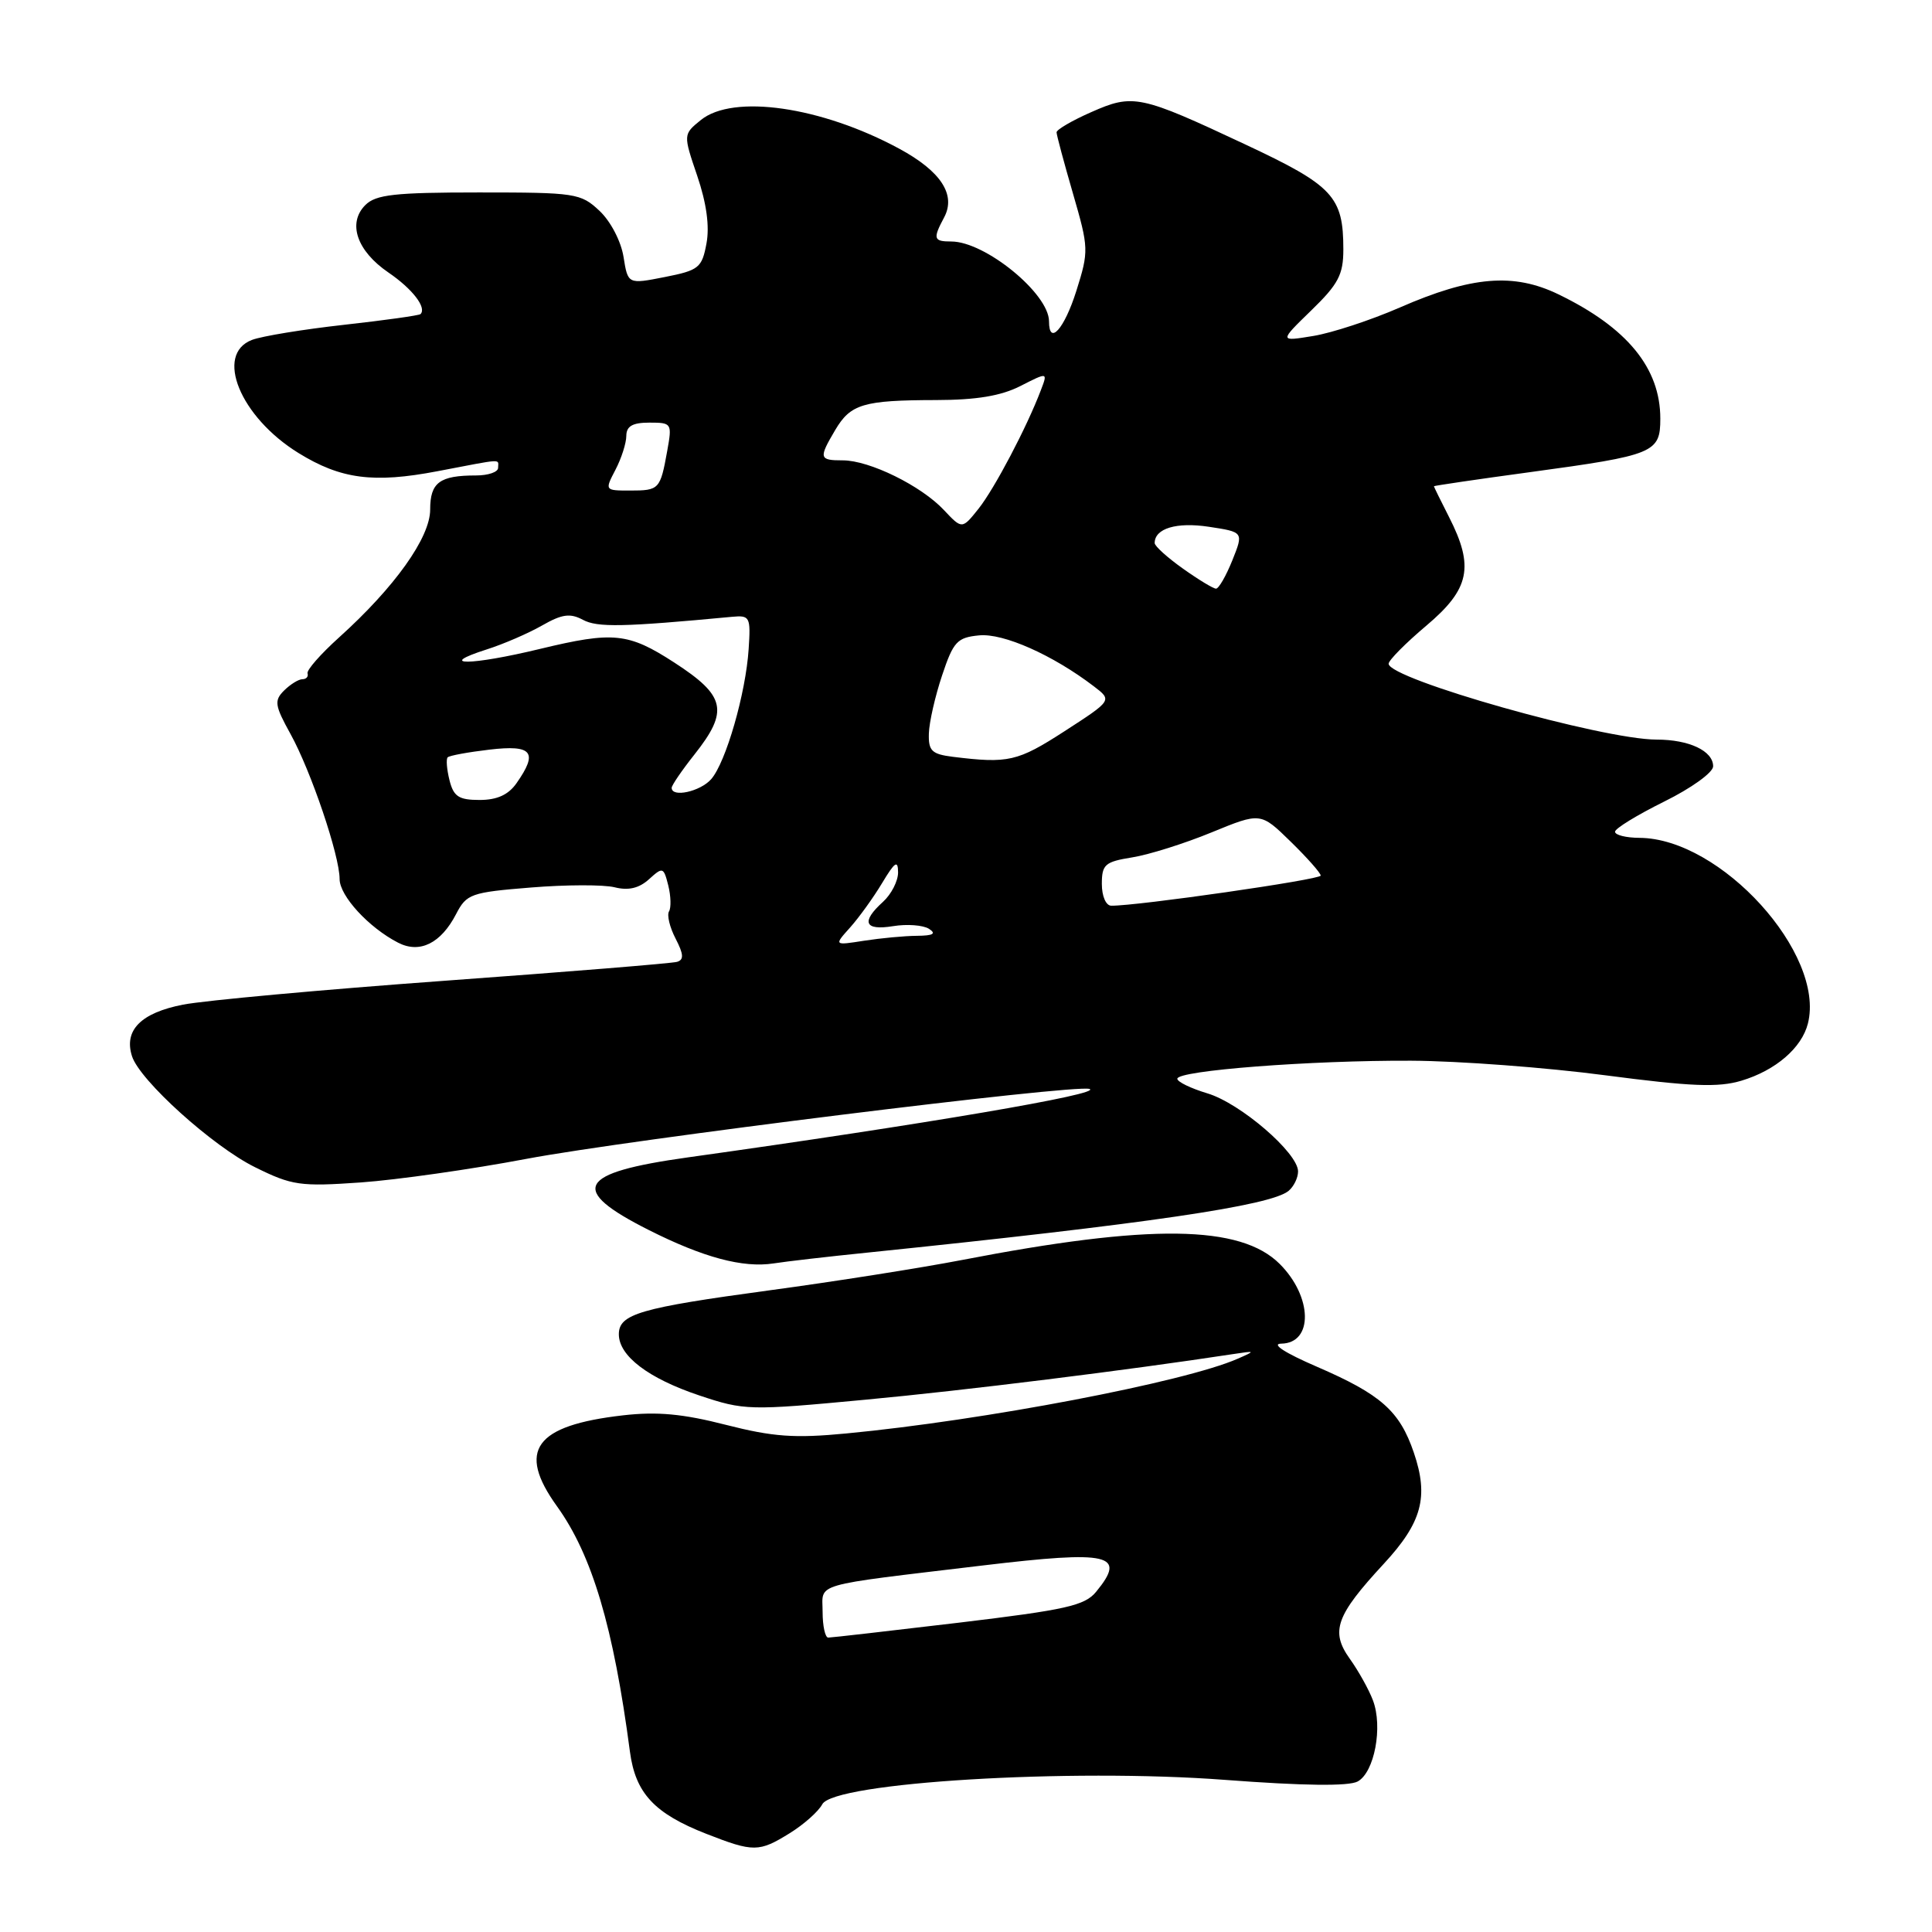 <?xml version="1.0" encoding="UTF-8" standalone="no"?>
<!DOCTYPE svg PUBLIC "-//W3C//DTD SVG 1.1//EN" "http://www.w3.org/Graphics/SVG/1.1/DTD/svg11.dtd" >
<svg xmlns="http://www.w3.org/2000/svg" xmlns:xlink="http://www.w3.org/1999/xlink" version="1.1" viewBox="0 0 256 256">
 <g >
 <path fill="currentColor"
d=" M 104.64 242.91 C 106.50 241.76 108.45 240.03 108.96 239.07 C 110.51 236.18 141.77 234.29 162.28 235.84 C 172.70 236.63 178.68 236.70 179.89 236.06 C 182.12 234.86 183.26 228.82 181.92 225.30 C 181.39 223.89 180.01 221.41 178.85 219.79 C 176.26 216.16 177.02 214.06 183.36 207.21 C 188.42 201.74 189.34 198.35 187.34 192.48 C 185.46 186.96 182.99 184.77 174.50 181.10 C 170.24 179.26 168.39 178.06 169.78 178.04 C 174.04 177.97 173.92 171.83 169.57 167.48 C 164.38 162.29 152.37 162.14 127.50 166.95 C 122.00 168.01 110.53 169.82 102.00 170.97 C 84.79 173.30 82.00 174.11 82.00 176.80 C 82.00 179.67 85.91 182.64 92.65 184.90 C 98.64 186.90 99.23 186.92 114.65 185.47 C 127.86 184.24 149.41 181.56 163.35 179.43 C 166.37 178.97 166.40 178.99 164.00 180.04 C 156.97 183.13 130.36 188.21 112.14 189.94 C 105.27 190.60 102.43 190.39 96.19 188.80 C 90.50 187.34 87.08 187.02 82.55 187.54 C 70.85 188.88 68.46 192.17 73.81 199.60 C 78.46 206.07 81.29 215.58 83.47 232.11 C 84.20 237.61 86.70 240.30 93.61 243.00 C 99.85 245.44 100.57 245.43 104.64 242.91 Z  M 115.00 165.97 C 151.94 162.17 168.38 159.76 170.74 157.80 C 171.43 157.23 172.00 156.07 172.00 155.22 C 172.00 152.77 164.36 146.19 160.00 144.88 C 157.80 144.22 156.00 143.35 156.00 142.94 C 156.00 141.85 173.66 140.49 187.00 140.55 C 193.32 140.58 204.89 141.45 212.70 142.48 C 224.07 143.97 227.67 144.12 230.74 143.20 C 235.28 141.84 238.75 138.85 239.56 135.61 C 241.88 126.37 228.02 111.09 217.25 111.02 C 215.46 111.01 214.00 110.65 214.00 110.21 C 214.00 109.78 216.93 107.99 220.50 106.22 C 224.11 104.44 227.00 102.36 227.00 101.54 C 227.00 99.50 223.82 98.00 219.51 98.00 C 212.37 98.00 184.00 89.97 184.00 87.95 C 184.00 87.49 186.25 85.22 189.00 82.90 C 194.75 78.05 195.37 75.10 192.00 68.50 C 190.90 66.34 190.00 64.51 190.00 64.43 C 190.00 64.36 195.74 63.51 202.75 62.56 C 219.21 60.32 220.00 60.00 220.00 55.47 C 220.00 48.77 215.61 43.41 206.50 39.00 C 200.57 36.13 194.99 36.59 185.50 40.74 C 181.65 42.42 176.47 44.12 174.00 44.52 C 169.50 45.26 169.50 45.26 173.75 41.13 C 177.34 37.65 178.00 36.39 178.00 33.05 C 178.00 26.04 176.66 24.60 165.03 19.15 C 151.05 12.59 150.15 12.40 144.59 14.86 C 142.06 15.97 140.00 17.18 140.00 17.53 C 140.00 17.88 140.98 21.53 142.17 25.63 C 144.27 32.88 144.29 33.25 142.62 38.55 C 141.02 43.61 139.00 45.86 139.00 42.58 C 139.00 38.91 130.54 32.00 126.05 32.00 C 123.69 32.00 123.59 31.64 125.10 28.81 C 126.71 25.80 124.67 22.68 119.13 19.69 C 108.82 14.12 97.15 12.44 92.87 15.90 C 90.52 17.81 90.52 17.81 92.39 23.31 C 93.62 26.93 94.04 29.99 93.61 32.27 C 93.01 35.49 92.60 35.82 88.08 36.71 C 83.20 37.67 83.20 37.67 82.62 34.03 C 82.29 31.97 80.91 29.32 79.44 27.94 C 76.95 25.60 76.27 25.50 63.46 25.50 C 52.31 25.50 49.80 25.78 48.41 27.17 C 46.02 29.56 47.28 33.25 51.47 36.11 C 54.65 38.28 56.57 40.77 55.72 41.62 C 55.53 41.80 50.97 42.44 45.58 43.04 C 40.19 43.64 34.70 44.54 33.39 45.04 C 28.41 46.94 31.82 55.25 39.54 60.02 C 45.15 63.49 49.49 64.06 57.96 62.44 C 66.92 60.73 66.00 60.78 66.00 62.00 C 66.00 62.55 64.69 63.00 63.08 63.00 C 58.25 63.00 57.00 63.93 57.00 67.52 C 57.00 71.23 52.31 77.81 44.91 84.48 C 42.49 86.66 40.61 88.80 40.75 89.23 C 40.89 89.65 40.58 90.00 40.07 90.00 C 39.56 90.00 38.47 90.68 37.64 91.50 C 36.31 92.83 36.40 93.47 38.49 97.25 C 41.22 102.19 45.00 113.36 45.00 116.48 C 45.00 118.71 48.86 122.91 52.75 124.91 C 55.62 126.39 58.43 125.00 60.44 121.11 C 61.82 118.45 62.39 118.24 70.35 117.60 C 75.00 117.22 79.99 117.21 81.44 117.57 C 83.27 118.03 84.67 117.70 85.99 116.51 C 87.82 114.85 87.93 114.88 88.55 117.33 C 88.90 118.74 88.94 120.28 88.65 120.76 C 88.35 121.25 88.74 122.87 89.52 124.37 C 90.59 126.44 90.64 127.18 89.71 127.45 C 89.05 127.65 75.22 128.77 59.00 129.95 C 42.77 131.13 27.14 132.56 24.25 133.12 C 18.67 134.21 16.39 136.51 17.49 139.95 C 18.50 143.15 28.22 151.92 33.81 154.67 C 38.70 157.09 39.78 157.24 47.81 156.68 C 52.59 156.34 62.45 154.94 69.73 153.56 C 83.24 151.01 142.46 143.65 144.36 144.29 C 146.27 144.92 122.42 148.99 91.15 153.36 C 76.47 155.41 75.29 157.60 85.96 162.98 C 93.20 166.63 98.44 168.03 102.50 167.41 C 104.15 167.15 109.78 166.50 115.00 165.97 Z  M 109.00 213.59 C 109.00 209.67 107.20 210.19 130.25 207.43 C 147.09 205.42 149.33 205.94 145.25 210.91 C 143.74 212.76 141.26 213.31 127.00 215.02 C 117.92 216.10 110.16 216.99 109.75 216.99 C 109.34 217.00 109.00 215.46 109.00 213.59 Z  M 112.65 122.89 C 113.82 121.58 115.74 118.92 116.89 117.00 C 118.58 114.19 118.99 113.91 119.00 115.60 C 119.00 116.75 118.10 118.50 117.00 119.50 C 114.06 122.16 114.54 123.34 118.34 122.72 C 120.17 122.42 122.31 122.58 123.09 123.07 C 124.10 123.72 123.66 123.98 121.50 124.00 C 119.85 124.01 116.70 124.31 114.50 124.65 C 110.50 125.28 110.50 125.28 112.65 122.89 Z  M 146.00 117.13 C 146.00 114.55 146.41 114.19 150.01 113.61 C 152.22 113.26 156.96 111.77 160.53 110.30 C 167.04 107.63 167.04 107.63 171.02 111.52 C 173.21 113.66 175.00 115.68 175.00 116.02 C 175.00 116.55 150.68 120.05 147.25 120.01 C 146.54 120.01 146.00 118.75 146.00 117.13 Z  M 59.56 103.38 C 59.20 101.94 59.09 100.58 59.32 100.35 C 59.54 100.12 62.04 99.66 64.86 99.33 C 70.54 98.66 71.34 99.65 68.44 103.78 C 67.36 105.32 65.86 106.00 63.55 106.00 C 60.79 106.00 60.10 105.55 59.56 103.38 Z  M 89.00 104.39 C 89.00 104.06 90.35 102.08 92.00 100.00 C 96.60 94.19 96.17 92.21 89.33 87.78 C 83.25 83.84 81.27 83.64 71.57 85.98 C 62.40 88.20 57.61 88.25 64.50 86.05 C 66.70 85.35 69.99 83.93 71.81 82.89 C 74.47 81.37 75.54 81.22 77.24 82.13 C 79.16 83.16 82.57 83.09 97.00 81.73 C 99.37 81.51 99.48 81.74 99.20 86.00 C 98.82 91.87 96.18 101.03 94.23 103.25 C 92.78 104.89 89.00 105.72 89.00 104.39 Z  M 126.25 100.28 C 123.46 99.93 123.01 99.49 123.08 97.19 C 123.12 95.71 123.91 92.25 124.83 89.50 C 126.33 85.00 126.83 84.47 129.75 84.19 C 132.95 83.88 139.49 86.78 144.94 90.94 C 147.38 92.80 147.38 92.80 141.04 96.90 C 134.83 100.91 133.61 101.19 126.25 100.28 Z  M 156.74 75.34 C 154.68 73.88 153.00 72.36 153.00 71.96 C 153.00 70.02 155.89 69.15 160.18 69.80 C 164.79 70.50 164.79 70.50 163.29 74.25 C 162.46 76.31 161.49 78.00 161.13 78.00 C 160.77 78.00 158.79 76.80 156.74 75.34 Z  M 125.07 67.58 C 122.05 64.36 115.21 61.00 111.68 61.00 C 108.53 61.00 108.46 60.72 110.67 56.98 C 112.71 53.53 114.38 53.03 124.04 53.01 C 129.38 53.00 132.64 52.46 135.21 51.15 C 138.84 49.30 138.84 49.30 137.92 51.70 C 136.06 56.61 131.77 64.76 129.66 67.41 C 127.48 70.14 127.48 70.14 125.07 67.58 Z  M 81.55 62.25 C 82.34 60.74 82.99 58.71 82.99 57.75 C 83.00 56.47 83.81 56.00 86.05 56.00 C 89.02 56.00 89.07 56.09 88.41 59.75 C 87.49 64.85 87.35 65.00 83.50 65.00 C 80.13 65.00 80.12 64.99 81.55 62.25 Z "/>
</g>
</svg>